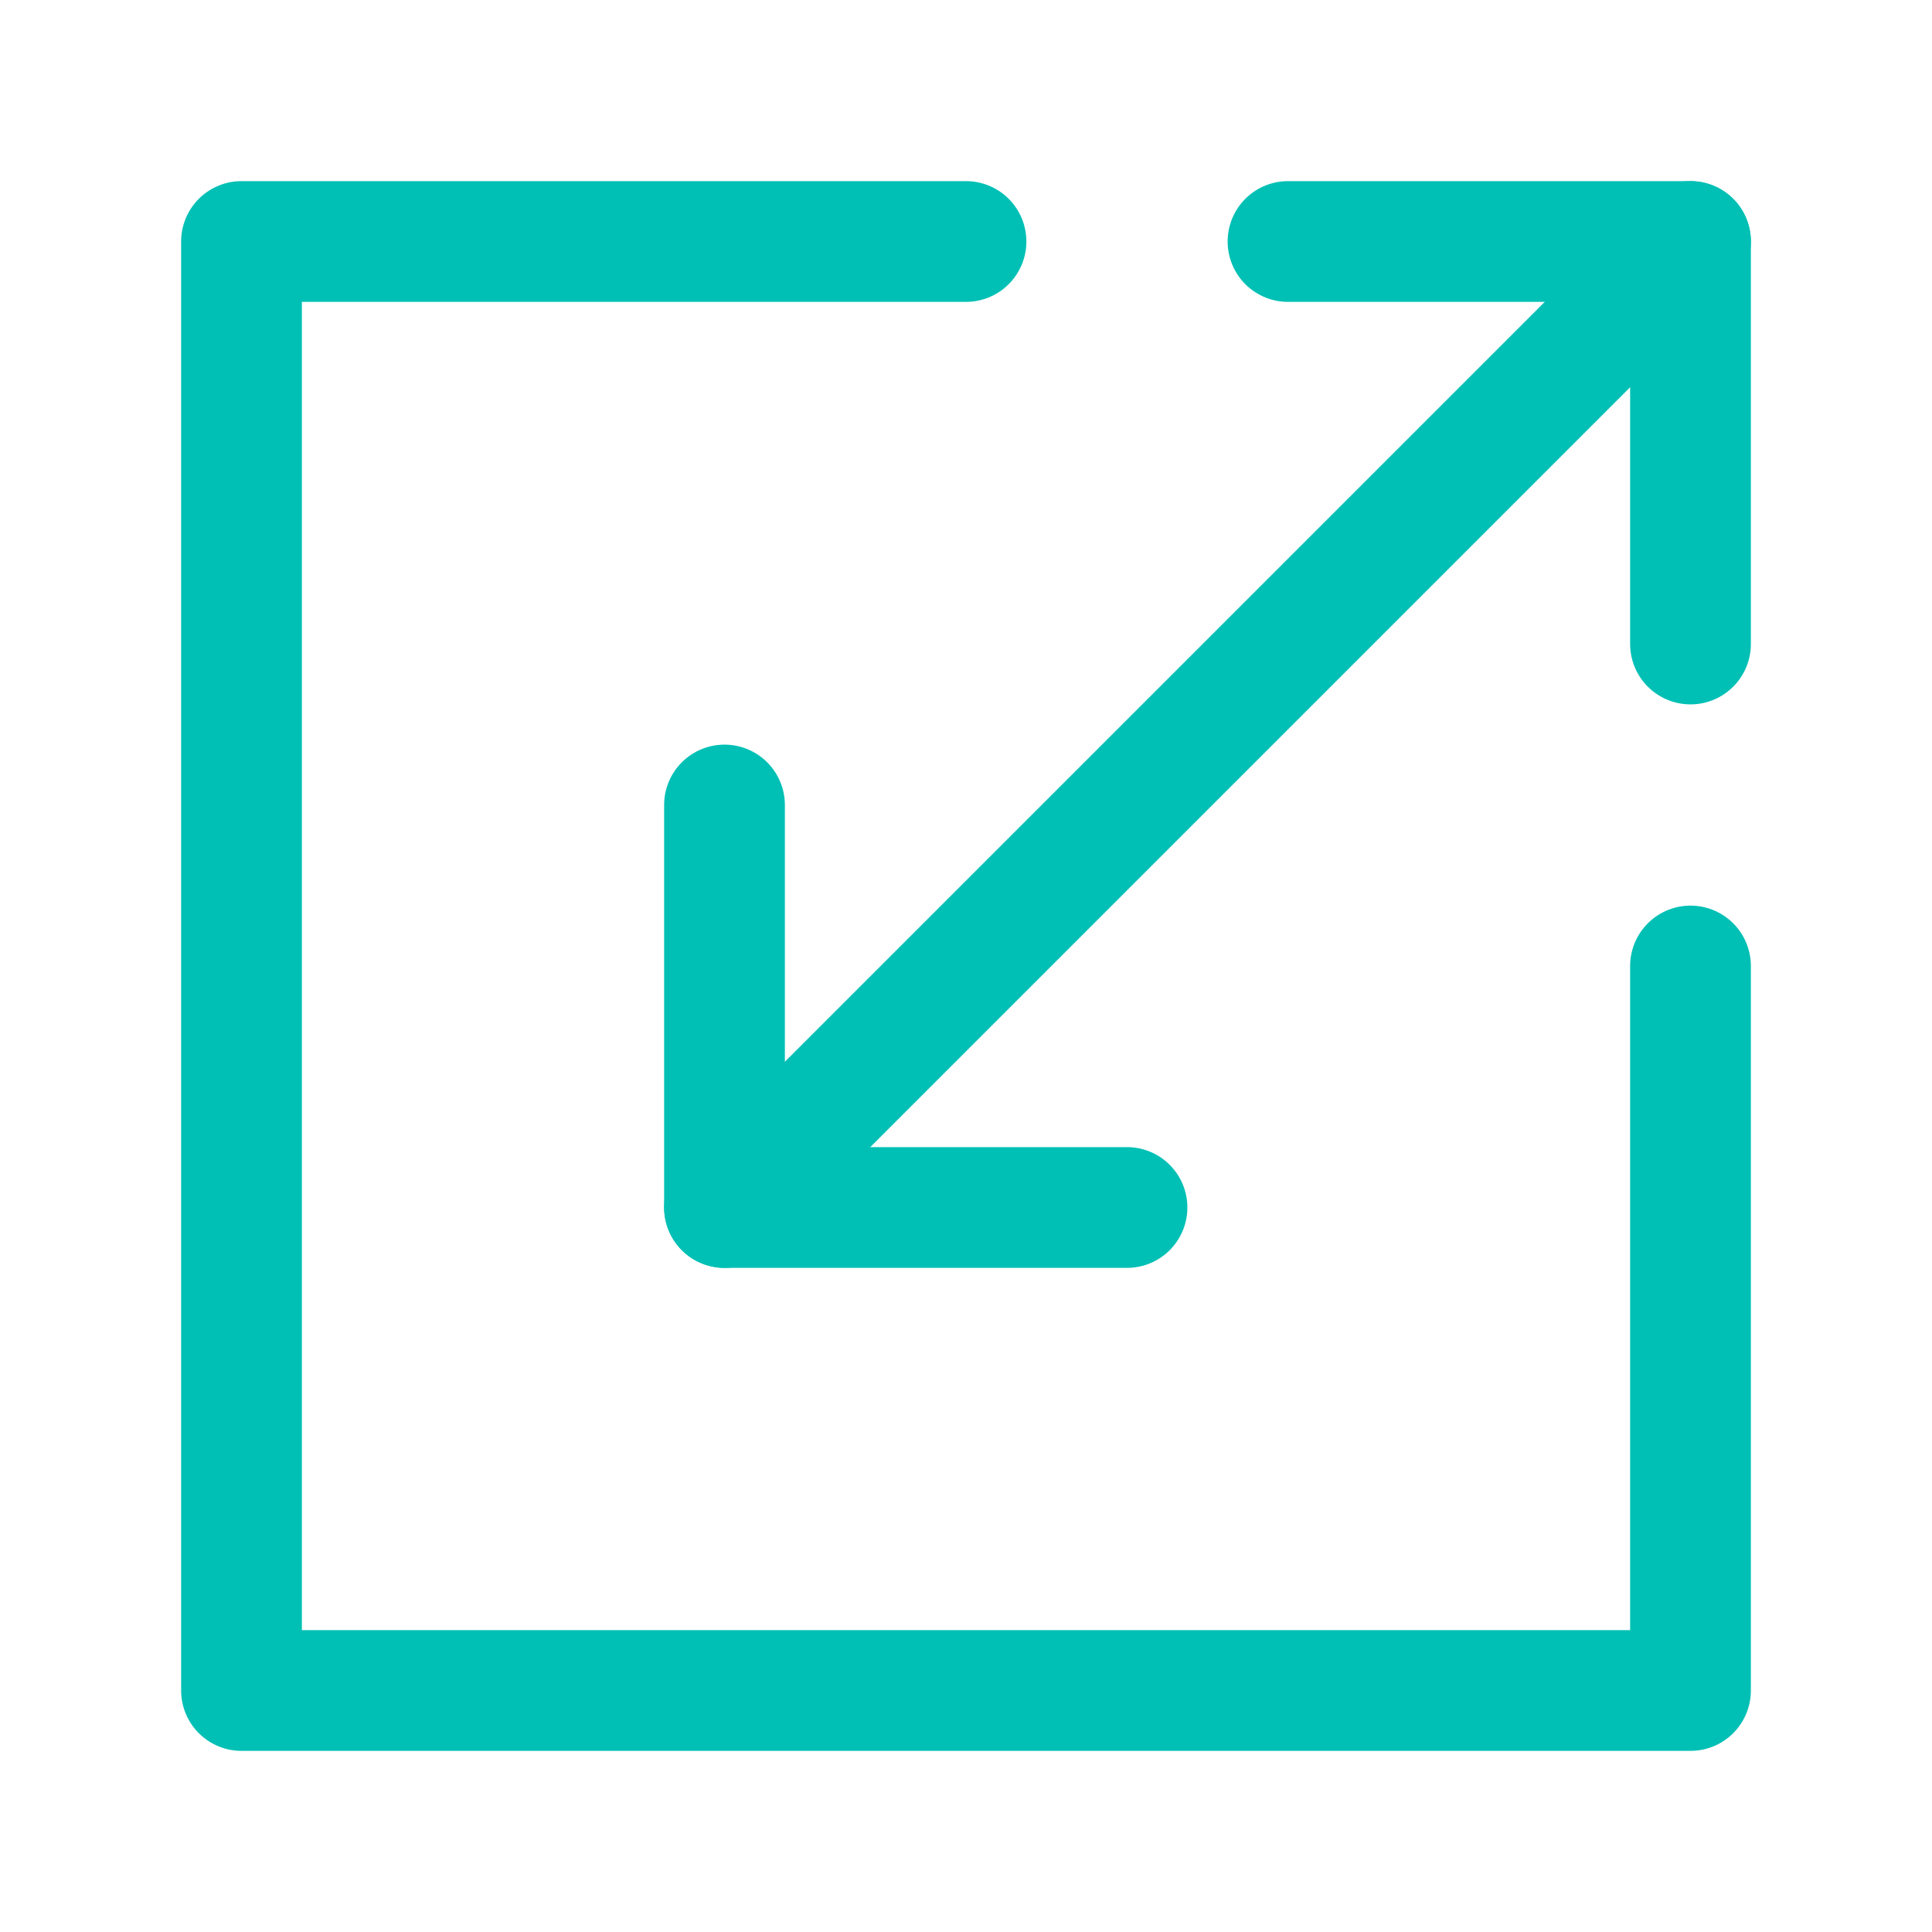 <svg xmlns="http://www.w3.org/2000/svg" width="64" height="64" viewBox="0 0 24 24" fill="none" stroke="#00c0b5" stroke-width="1.5" stroke-linecap="round" stroke-linejoin="round"><path d="M21 3 9 15"></path><path d="M12 3H3v18h18v-9"></path><path d="M16 3h5v5"></path><path d="M14 15H9v-5"></path></svg>